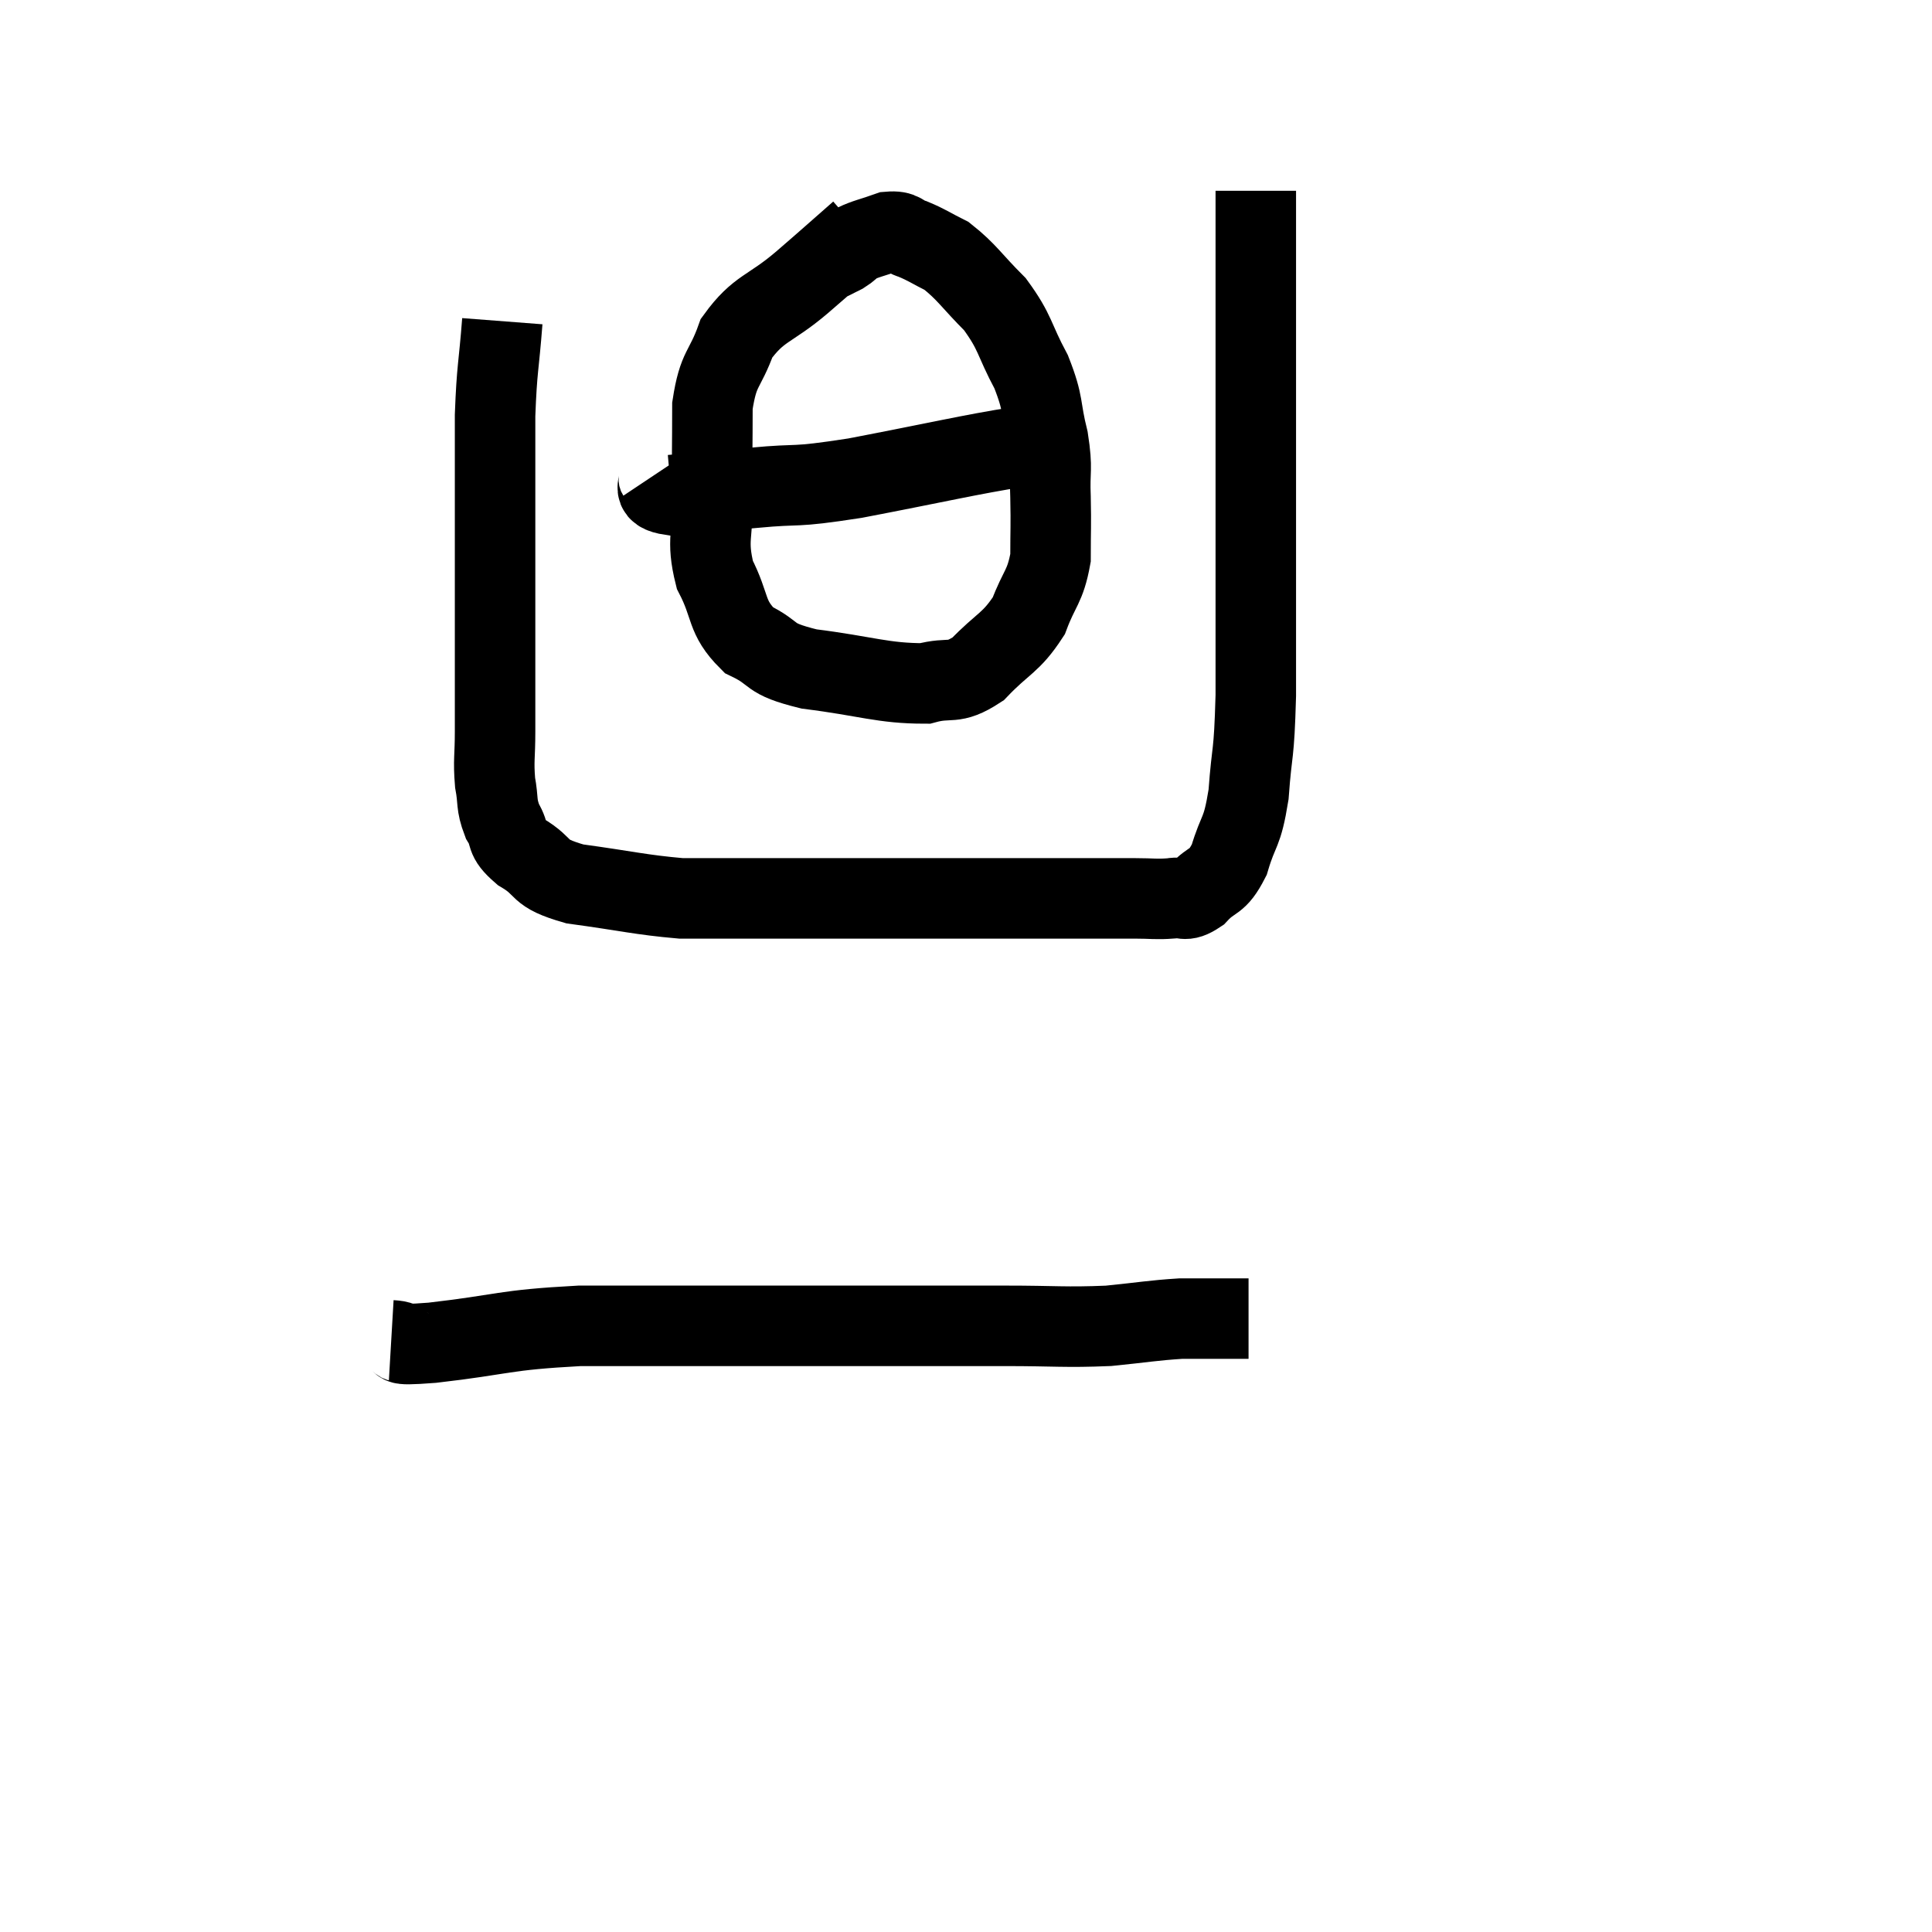 <svg width="48" height="48" viewBox="0 0 48 48" xmlns="http://www.w3.org/2000/svg"><path d="M 12.48 7.98 C 12.39 9.15, 12.345 9.12, 12.3 10.32 C 12.3 11.55, 12.3 11.46, 12.3 12.78 C 12.3 14.19, 12.3 14.25, 12.3 15.6 C 12.3 16.89, 12.3 17.22, 12.3 18.18 C 12.3 18.81, 12.255 18.885, 12.3 19.44 C 12.39 19.92, 12.315 19.965, 12.48 20.4 C 12.72 20.79, 12.51 20.79, 12.96 21.18 C 13.62 21.57, 13.29 21.675, 14.28 21.96 C 15.6 22.14, 15.9 22.23, 16.92 22.32 C 17.64 22.32, 17.4 22.32, 18.36 22.32 C 19.56 22.32, 19.725 22.32, 20.76 22.32 C 21.63 22.32, 21.705 22.32, 22.5 22.32 C 23.22 22.32, 23.34 22.32, 23.94 22.32 C 24.42 22.32, 24.42 22.32, 24.9 22.32 C 25.38 22.32, 25.44 22.32, 25.86 22.32 C 26.22 22.32, 25.995 22.32, 26.58 22.32 C 27.39 22.32, 27.57 22.32, 28.2 22.32 C 28.65 22.32, 28.71 22.35, 29.1 22.32 C 29.43 22.26, 29.4 22.44, 29.76 22.2 C 30.15 21.78, 30.225 21.975, 30.54 21.36 C 30.78 20.55, 30.855 20.76, 31.02 19.74 C 31.11 18.51, 31.155 18.885, 31.2 17.28 C 31.2 15.3, 31.2 15.075, 31.2 13.32 C 31.2 11.79, 31.2 11.415, 31.2 10.26 C 31.2 9.48, 31.2 9.24, 31.2 8.7 C 31.2 8.4, 31.2 8.43, 31.2 8.1 C 31.2 7.74, 31.2 7.845, 31.2 7.38 C 31.2 6.81, 31.2 6.87, 31.2 6.24 C 31.2 5.55, 31.2 5.205, 31.2 4.86 C 31.2 4.86, 31.2 4.89, 31.2 4.86 L 31.2 4.74" fill="none" stroke="black" stroke-width="2"></path><path d="M 21.36 5.76 C 20.64 6.39, 20.685 6.36, 19.92 7.02 C 19.11 7.71, 18.855 7.635, 18.3 8.4 C 18 9.24, 17.85 9.105, 17.7 10.08 C 17.7 11.19, 17.685 11.25, 17.7 12.3 C 17.73 13.29, 17.535 13.38, 17.76 14.28 C 18.18 15.09, 18.015 15.315, 18.6 15.9 C 19.35 16.26, 19.005 16.35, 20.1 16.62 C 21.54 16.8, 21.93 16.98, 22.98 16.98 C 23.64 16.8, 23.655 17.04, 24.3 16.62 C 24.93 15.96, 25.11 15.99, 25.56 15.3 C 25.83 14.58, 25.965 14.595, 26.1 13.86 C 26.1 13.11, 26.115 13.095, 26.1 12.36 C 26.07 11.64, 26.16 11.7, 26.04 10.92 C 25.83 10.08, 25.95 10.08, 25.62 9.24 C 25.17 8.4, 25.245 8.28, 24.72 7.56 C 24.12 6.96, 24.03 6.765, 23.52 6.36 C 23.1 6.15, 23.04 6.09, 22.68 5.94 C 22.38 5.85, 22.44 5.73, 22.08 5.76 C 21.66 5.91, 21.525 5.925, 21.24 6.06 C 21.09 6.18, 21.105 6.195, 20.94 6.3 L 20.58 6.48" fill="none" stroke="black" stroke-width="2"></path><path d="M 16.32 11.76 C 16.5 12.03, 16.08 12.21, 16.68 12.3 C 17.7 12.21, 17.58 12.225, 18.72 12.12 C 19.98 12, 19.59 12.135, 21.24 11.88 C 23.28 11.49, 24.09 11.295, 25.32 11.1 C 25.74 11.1, 25.905 11.1, 26.16 11.1 C 26.25 11.1, 26.295 11.1, 26.34 11.1 L 26.34 11.1" fill="none" stroke="black" stroke-width="2"></path><path d="M 9.72 33.3 C 10.23 33.33, 9.57 33.45, 10.74 33.36 C 12.57 33.15, 12.45 33.045, 14.4 32.94 C 16.47 32.94, 16.68 32.94, 18.54 32.94 C 20.19 32.94, 20.235 32.94, 21.84 32.94 C 23.4 32.94, 23.535 32.94, 24.96 32.94 C 26.25 32.94, 26.445 32.985, 27.54 32.94 C 28.44 32.85, 28.635 32.805, 29.34 32.76 C 29.85 32.76, 30.06 32.76, 30.36 32.76 C 30.45 32.76, 30.42 32.76, 30.54 32.76 C 30.69 32.76, 30.72 32.76, 30.84 32.76 L 31.02 32.76" fill="none" stroke="black" stroke-width="2"></path></svg>